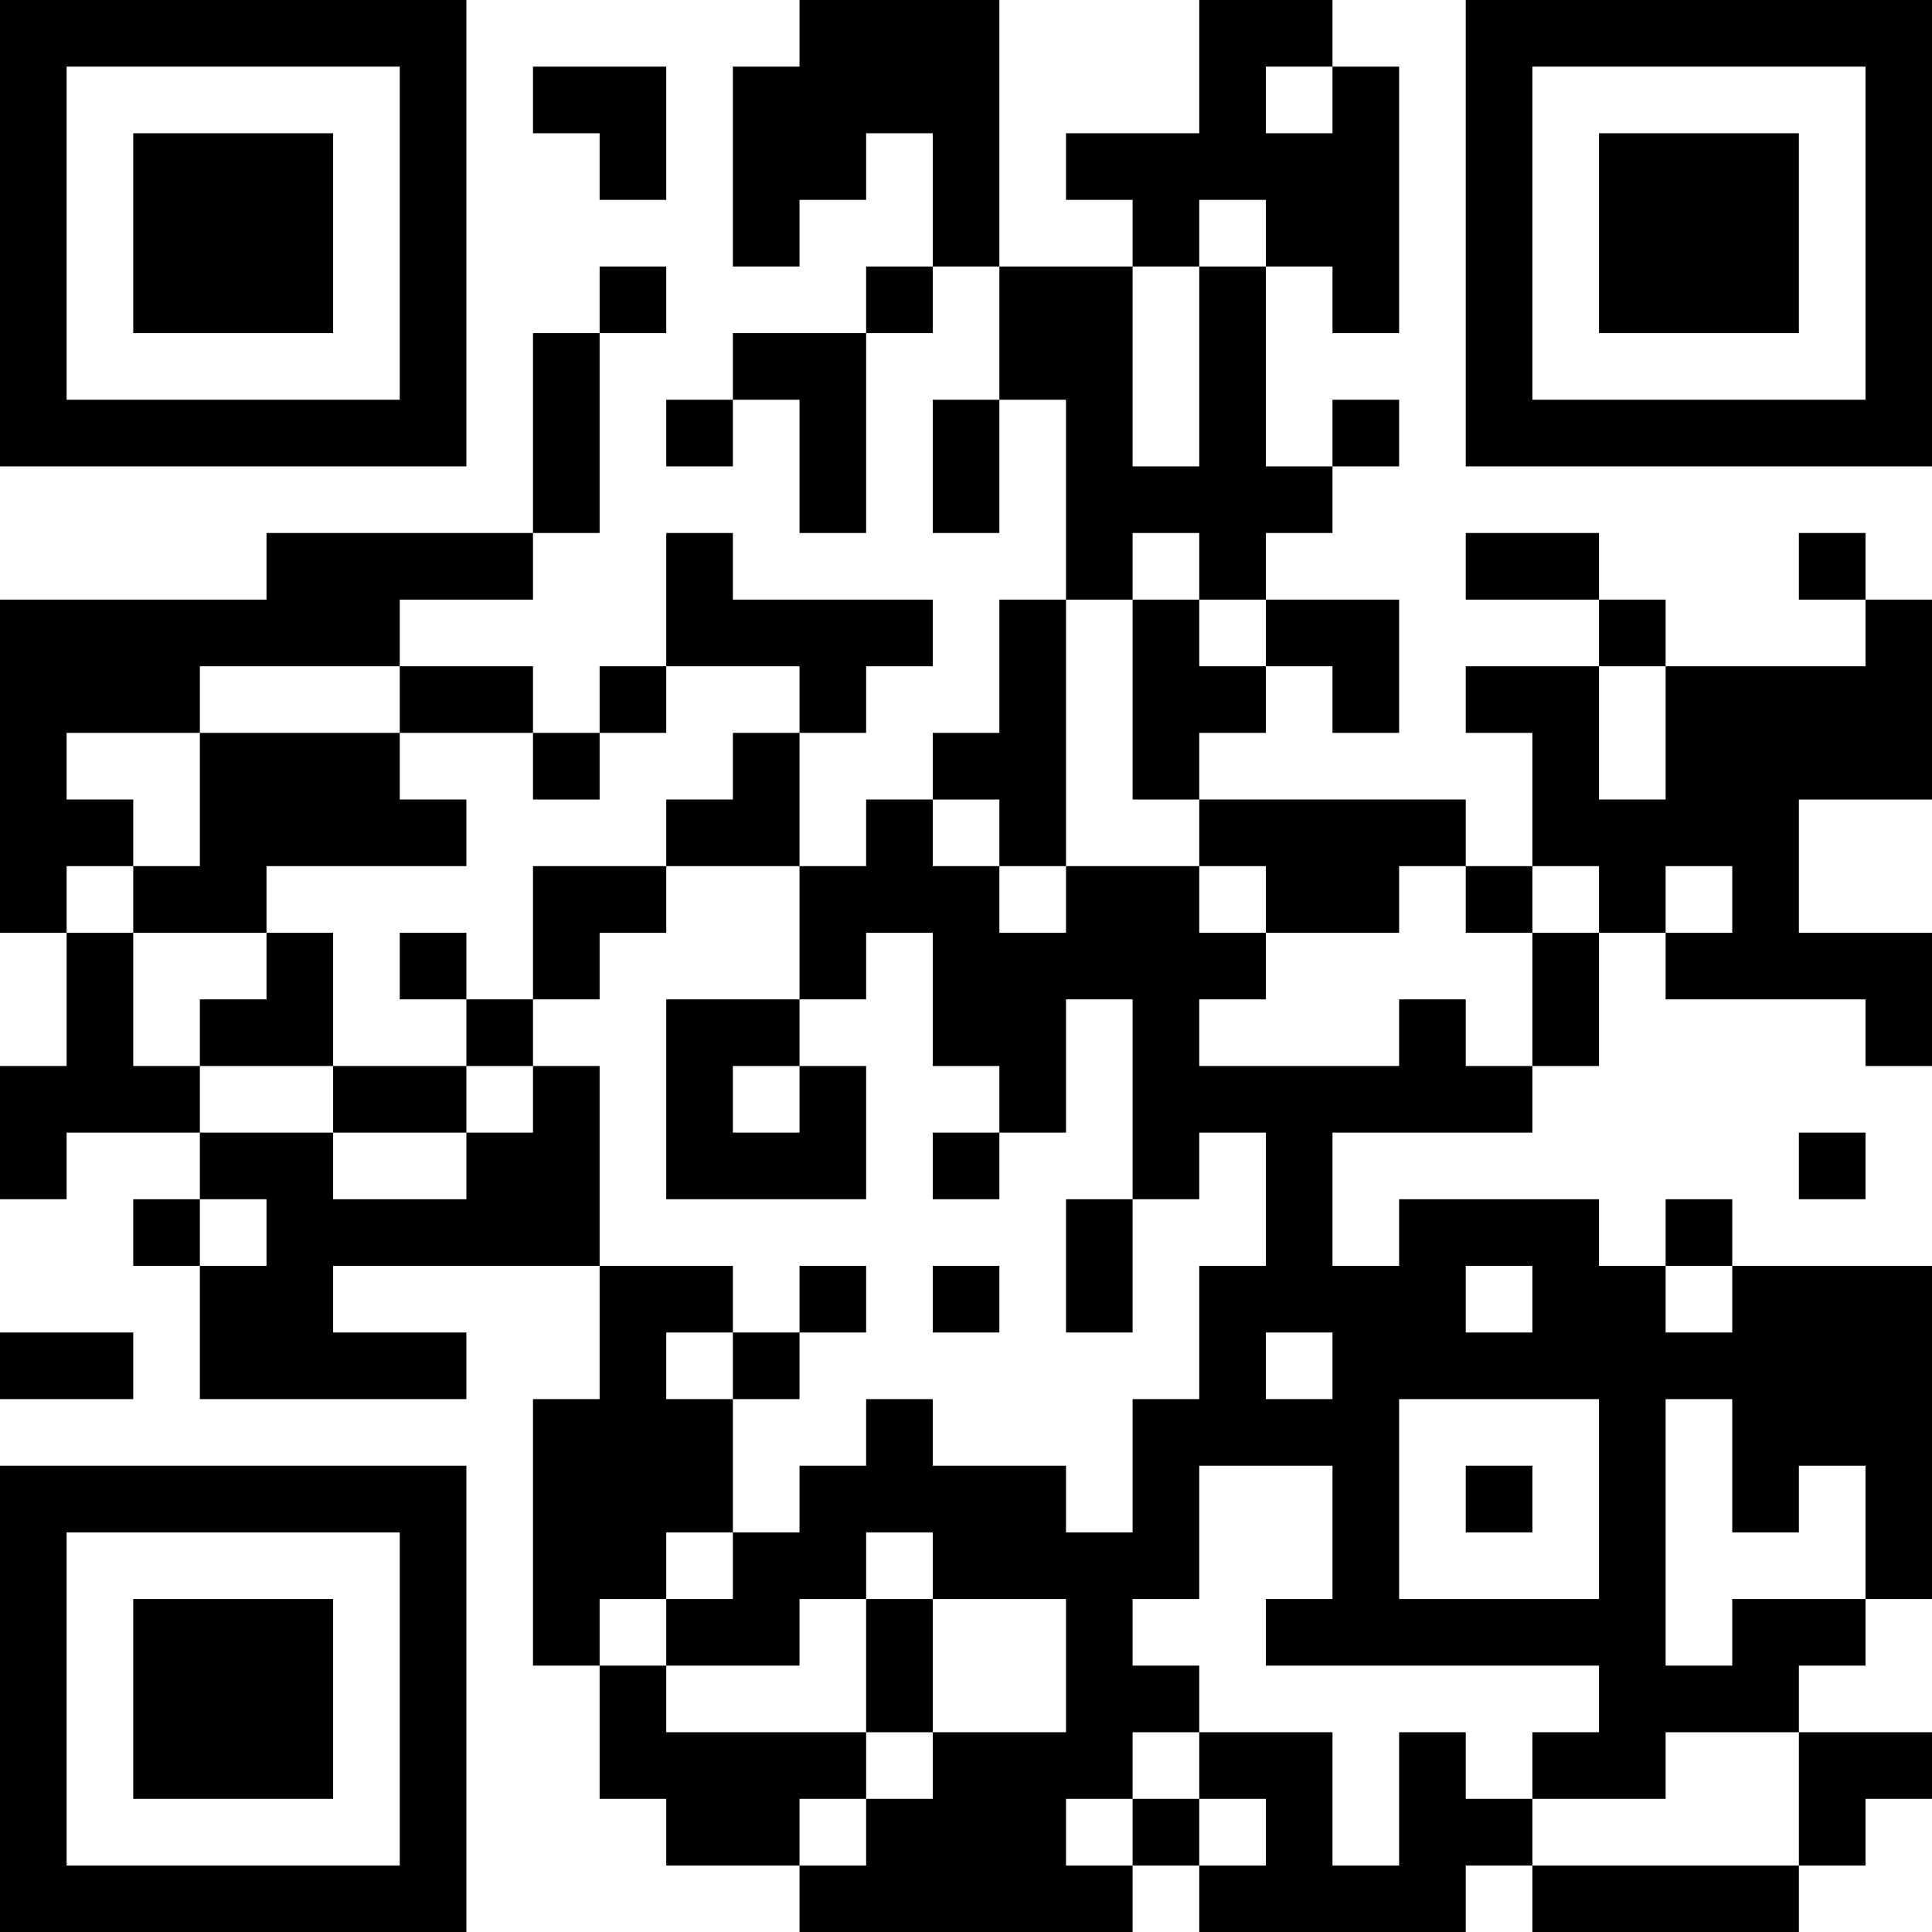 <?xml version="1.0" encoding="UTF-8"?>
<svg xmlns="http://www.w3.org/2000/svg" version="1.1" width="200" height="200" viewBox="0 0 200 200"><rect x="0" y="0" width="200" height="200" fill="#ffffff"/><g transform="scale(6.897)"><g transform="translate(0,0)"><path fill-rule="evenodd" d="M12 0L12 1L11 1L11 4L12 4L12 3L13 3L13 2L14 2L14 4L13 4L13 5L11 5L11 6L10 6L10 7L11 7L11 6L12 6L12 8L13 8L13 5L14 5L14 4L15 4L15 6L14 6L14 8L15 8L15 6L16 6L16 9L15 9L15 11L14 11L14 12L13 12L13 13L12 13L12 11L13 11L13 10L14 10L14 9L11 9L11 8L10 8L10 10L9 10L9 11L8 11L8 10L6 10L6 9L8 9L8 8L9 8L9 5L10 5L10 4L9 4L9 5L8 5L8 8L4 8L4 9L0 9L0 14L1 14L1 16L0 16L0 18L1 18L1 17L3 17L3 18L2 18L2 19L3 19L3 21L7 21L7 20L5 20L5 19L9 19L9 21L8 21L8 25L9 25L9 27L10 27L10 28L12 28L12 29L17 29L17 28L18 28L18 29L22 29L22 28L23 28L23 29L27 29L27 28L28 28L28 27L29 27L29 26L27 26L27 25L28 25L28 24L29 24L29 19L26 19L26 18L25 18L25 19L24 19L24 18L21 18L21 19L20 19L20 17L23 17L23 16L24 16L24 14L25 14L25 15L28 15L28 16L29 16L29 14L27 14L27 12L29 12L29 9L28 9L28 8L27 8L27 9L28 9L28 10L25 10L25 9L24 9L24 8L22 8L22 9L24 9L24 10L22 10L22 11L23 11L23 13L22 13L22 12L18 12L18 11L19 11L19 10L20 10L20 11L21 11L21 9L19 9L19 8L20 8L20 7L21 7L21 6L20 6L20 7L19 7L19 4L20 4L20 5L21 5L21 1L20 1L20 0L18 0L18 2L16 2L16 3L17 3L17 4L15 4L15 0ZM8 1L8 2L9 2L9 3L10 3L10 1ZM19 1L19 2L20 2L20 1ZM18 3L18 4L17 4L17 7L18 7L18 4L19 4L19 3ZM17 8L17 9L16 9L16 13L15 13L15 12L14 12L14 13L15 13L15 14L16 14L16 13L18 13L18 14L19 14L19 15L18 15L18 16L21 16L21 15L22 15L22 16L23 16L23 14L24 14L24 13L23 13L23 14L22 14L22 13L21 13L21 14L19 14L19 13L18 13L18 12L17 12L17 9L18 9L18 10L19 10L19 9L18 9L18 8ZM3 10L3 11L1 11L1 12L2 12L2 13L1 13L1 14L2 14L2 16L3 16L3 17L5 17L5 18L7 18L7 17L8 17L8 16L9 16L9 19L11 19L11 20L10 20L10 21L11 21L11 23L10 23L10 24L9 24L9 25L10 25L10 26L13 26L13 27L12 27L12 28L13 28L13 27L14 27L14 26L16 26L16 24L14 24L14 23L13 23L13 24L12 24L12 25L10 25L10 24L11 24L11 23L12 23L12 22L13 22L13 21L14 21L14 22L16 22L16 23L17 23L17 21L18 21L18 19L19 19L19 17L18 17L18 18L17 18L17 15L16 15L16 17L15 17L15 16L14 16L14 14L13 14L13 15L12 15L12 13L10 13L10 12L11 12L11 11L12 11L12 10L10 10L10 11L9 11L9 12L8 12L8 11L6 11L6 10ZM24 10L24 12L25 12L25 10ZM3 11L3 13L2 13L2 14L4 14L4 15L3 15L3 16L5 16L5 17L7 17L7 16L8 16L8 15L9 15L9 14L10 14L10 13L8 13L8 15L7 15L7 14L6 14L6 15L7 15L7 16L5 16L5 14L4 14L4 13L7 13L7 12L6 12L6 11ZM25 13L25 14L26 14L26 13ZM10 15L10 18L13 18L13 16L12 16L12 15ZM11 16L11 17L12 17L12 16ZM14 17L14 18L15 18L15 17ZM27 17L27 18L28 18L28 17ZM3 18L3 19L4 19L4 18ZM16 18L16 20L17 20L17 18ZM12 19L12 20L11 20L11 21L12 21L12 20L13 20L13 19ZM14 19L14 20L15 20L15 19ZM22 19L22 20L23 20L23 19ZM25 19L25 20L26 20L26 19ZM0 20L0 21L2 21L2 20ZM19 20L19 21L20 21L20 20ZM21 21L21 24L24 24L24 21ZM25 21L25 25L26 25L26 24L28 24L28 22L27 22L27 23L26 23L26 21ZM18 22L18 24L17 24L17 25L18 25L18 26L17 26L17 27L16 27L16 28L17 28L17 27L18 27L18 28L19 28L19 27L18 27L18 26L20 26L20 28L21 28L21 26L22 26L22 27L23 27L23 28L27 28L27 26L25 26L25 27L23 27L23 26L24 26L24 25L19 25L19 24L20 24L20 22ZM22 22L22 23L23 23L23 22ZM13 24L13 26L14 26L14 24ZM0 0L0 7L7 7L7 0ZM1 1L1 6L6 6L6 1ZM2 2L2 5L5 5L5 2ZM22 0L22 7L29 7L29 0ZM23 1L23 6L28 6L28 1ZM24 2L24 5L27 5L27 2ZM0 22L0 29L7 29L7 22ZM1 23L1 28L6 28L6 23ZM2 24L2 27L5 27L5 24Z" fill="#000000"/></g></g></svg>
